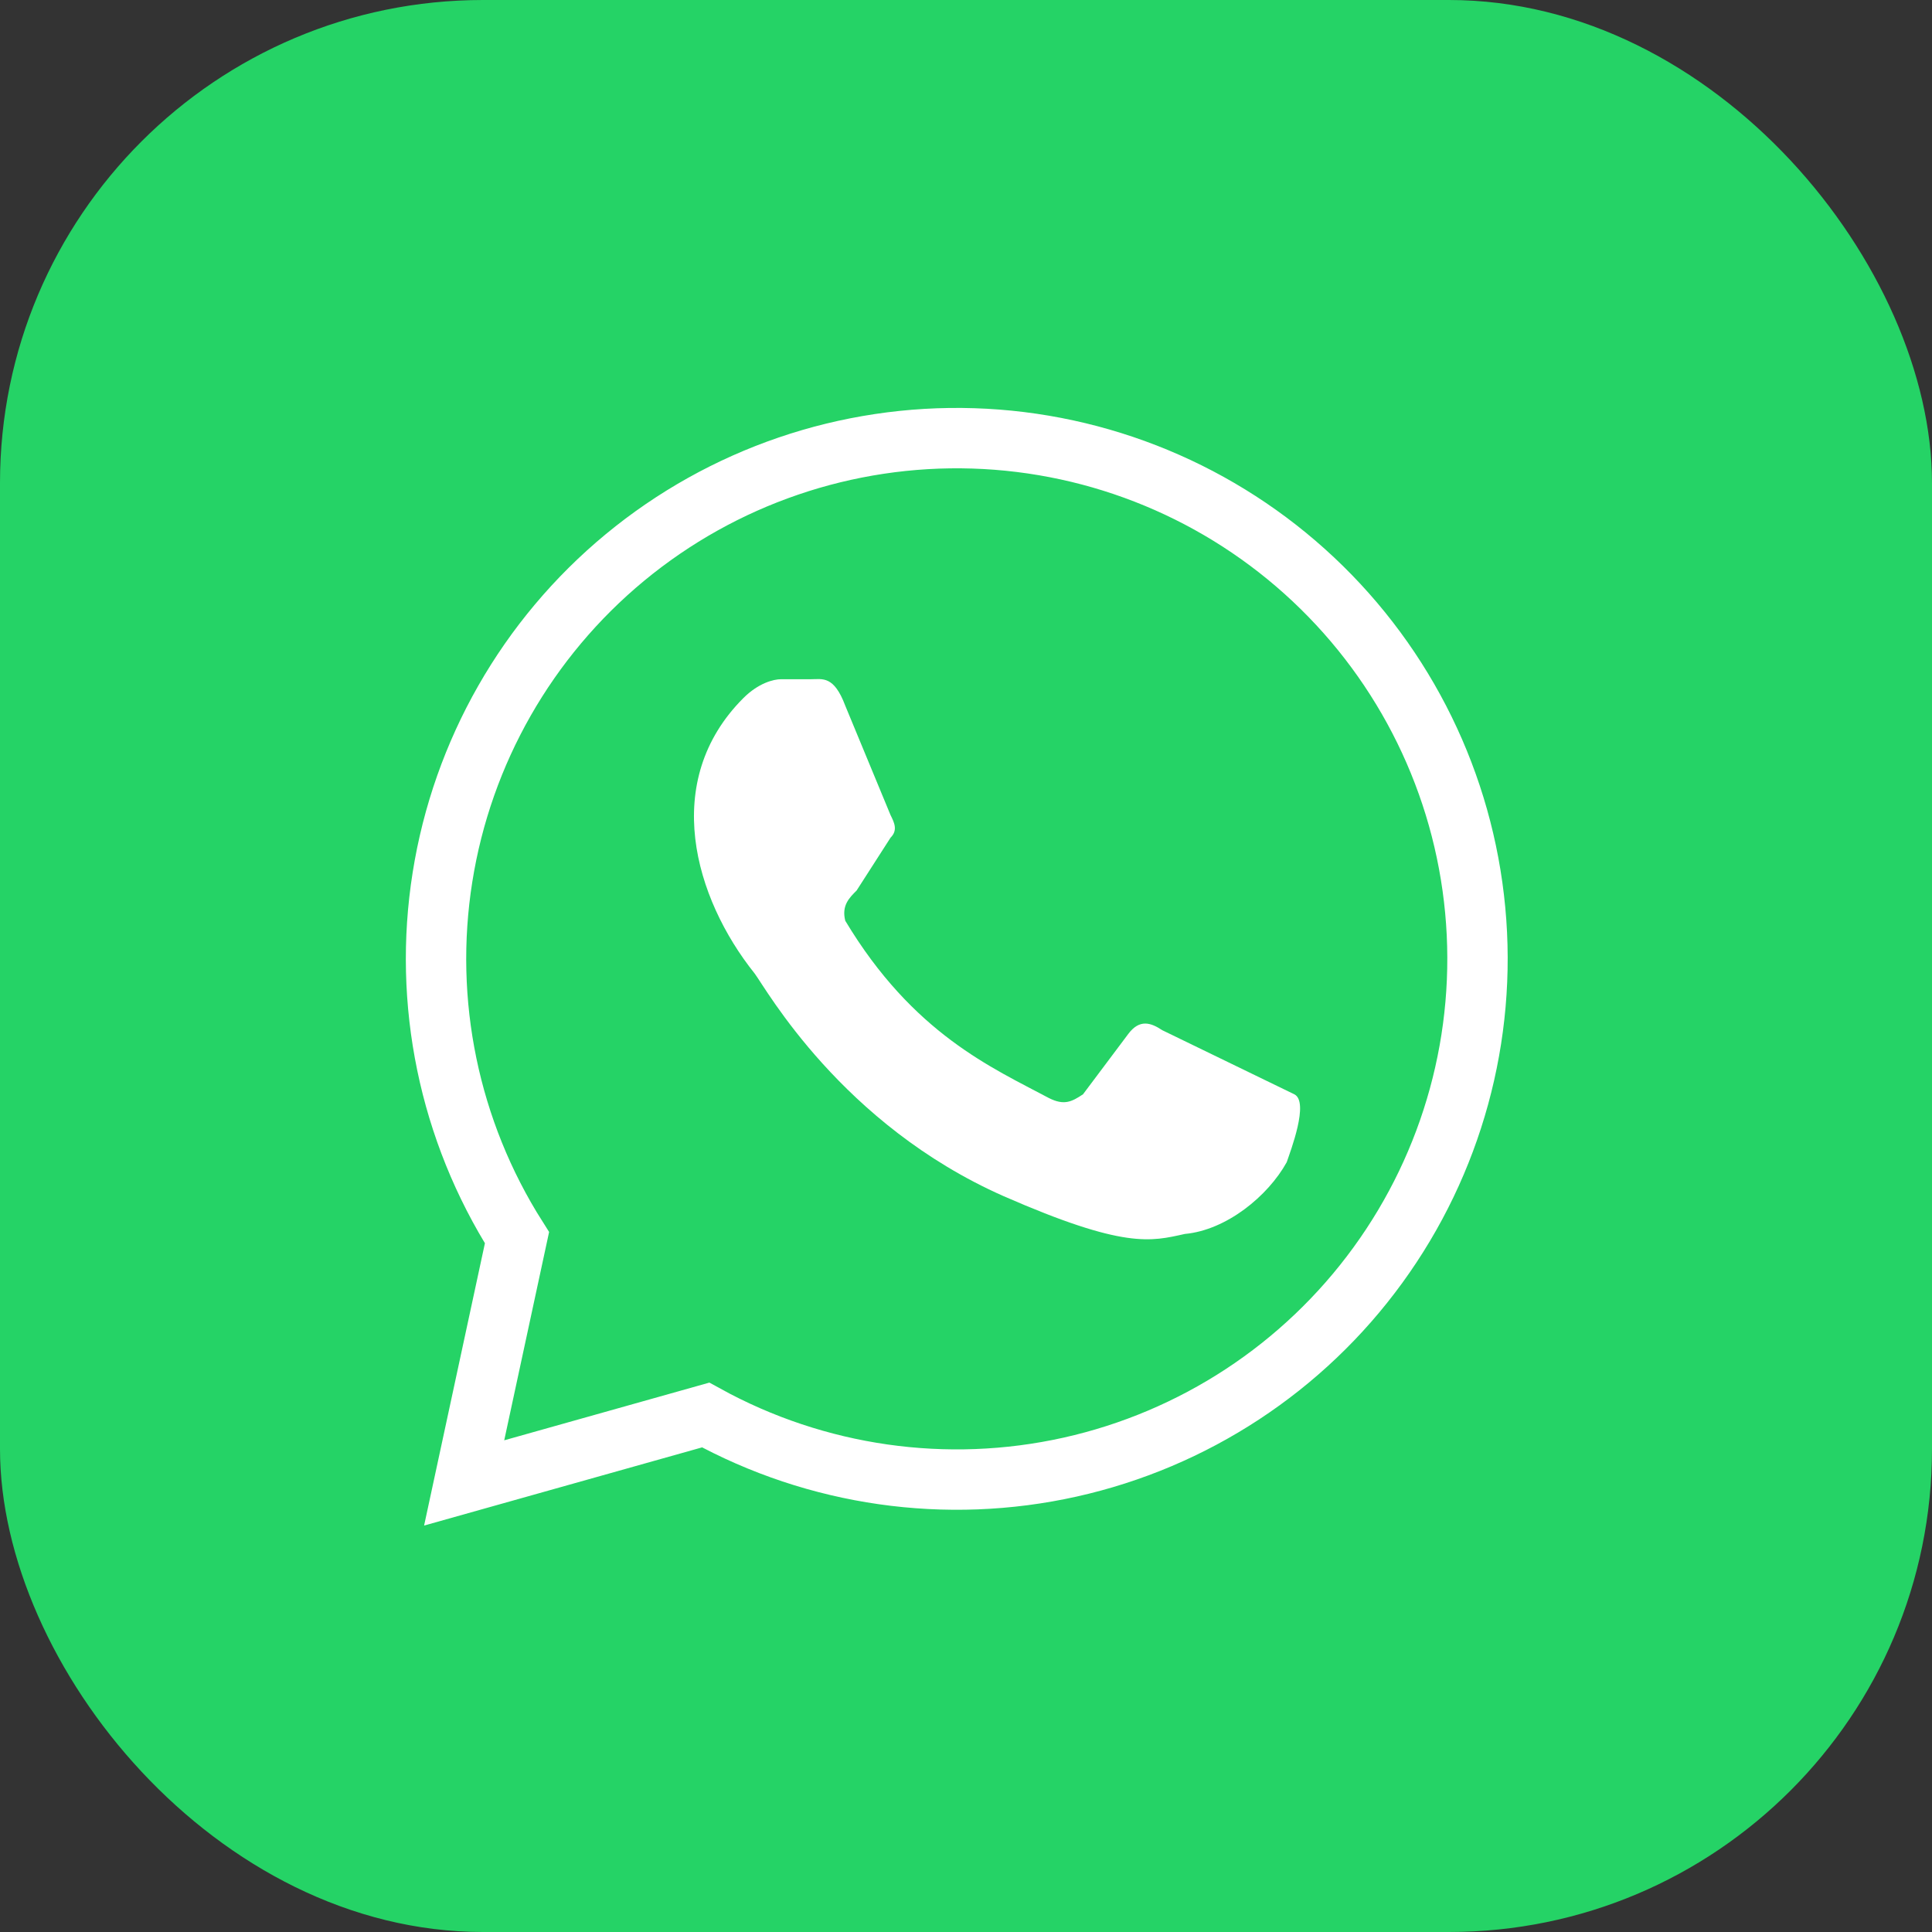 <svg width="32" height="32" viewBox="0 0 32 32" fill="none" xmlns="http://www.w3.org/2000/svg">
<rect x="0" y="0" width="32" height="32" fill="#333333" stroke="none"/>
<g clip-path="url(#clip0_848_6373)">
<path d="M27.2 0H4.8C2.149 0 0 2.149 0 4.8V27.2C0 29.851 2.149 32 4.8 32H27.2C29.851 32 32 29.851 32 27.2V4.8C32 2.149 29.851 0 27.2 0Z" fill="#25D366"/>
<path d="M7.688 24.562L8.563 20.5C7.438 18.726 6.999 16.603 7.329 14.528C7.658 12.454 8.733 10.571 10.352 9.233C11.971 7.895 14.023 7.194 16.122 7.261C18.221 7.328 20.224 8.159 21.754 9.597C23.285 11.036 24.238 12.983 24.434 15.074C24.631 17.165 24.058 19.256 22.822 20.955C21.587 22.654 19.774 23.843 17.724 24.3C15.674 24.757 13.528 24.45 11.688 23.437L7.688 24.562Z" fill="#25D366" stroke="white" strokeWidth="2.512"/>
<path d="M19.25 17.063C19.062 16.938 18.875 16.875 18.688 17.125L17.938 18.125C17.75 18.25 17.625 18.313 17.375 18.188C16.438 17.688 15.125 17.125 14 15.25C13.938 15 14.062 14.875 14.188 14.75L14.75 13.875C14.875 13.75 14.812 13.625 14.75 13.5L14 11.688C13.812 11.188 13.625 11.25 13.438 11.25H12.938C12.812 11.25 12.562 11.313 12.312 11.563C10.938 12.938 11.5 14.875 12.5 16.125C12.688 16.375 13.938 18.625 16.625 19.813C18.625 20.688 19.062 20.563 19.625 20.438C20.312 20.375 21 19.813 21.312 19.25C21.375 19.063 21.688 18.25 21.438 18.125" fill="white"/>
</g>
<defs>
<clipPath id="clip0_848_6373">
<rect width="32" height="32" rx="8" fill="white"/>
</clipPath>
</defs>
</svg>
